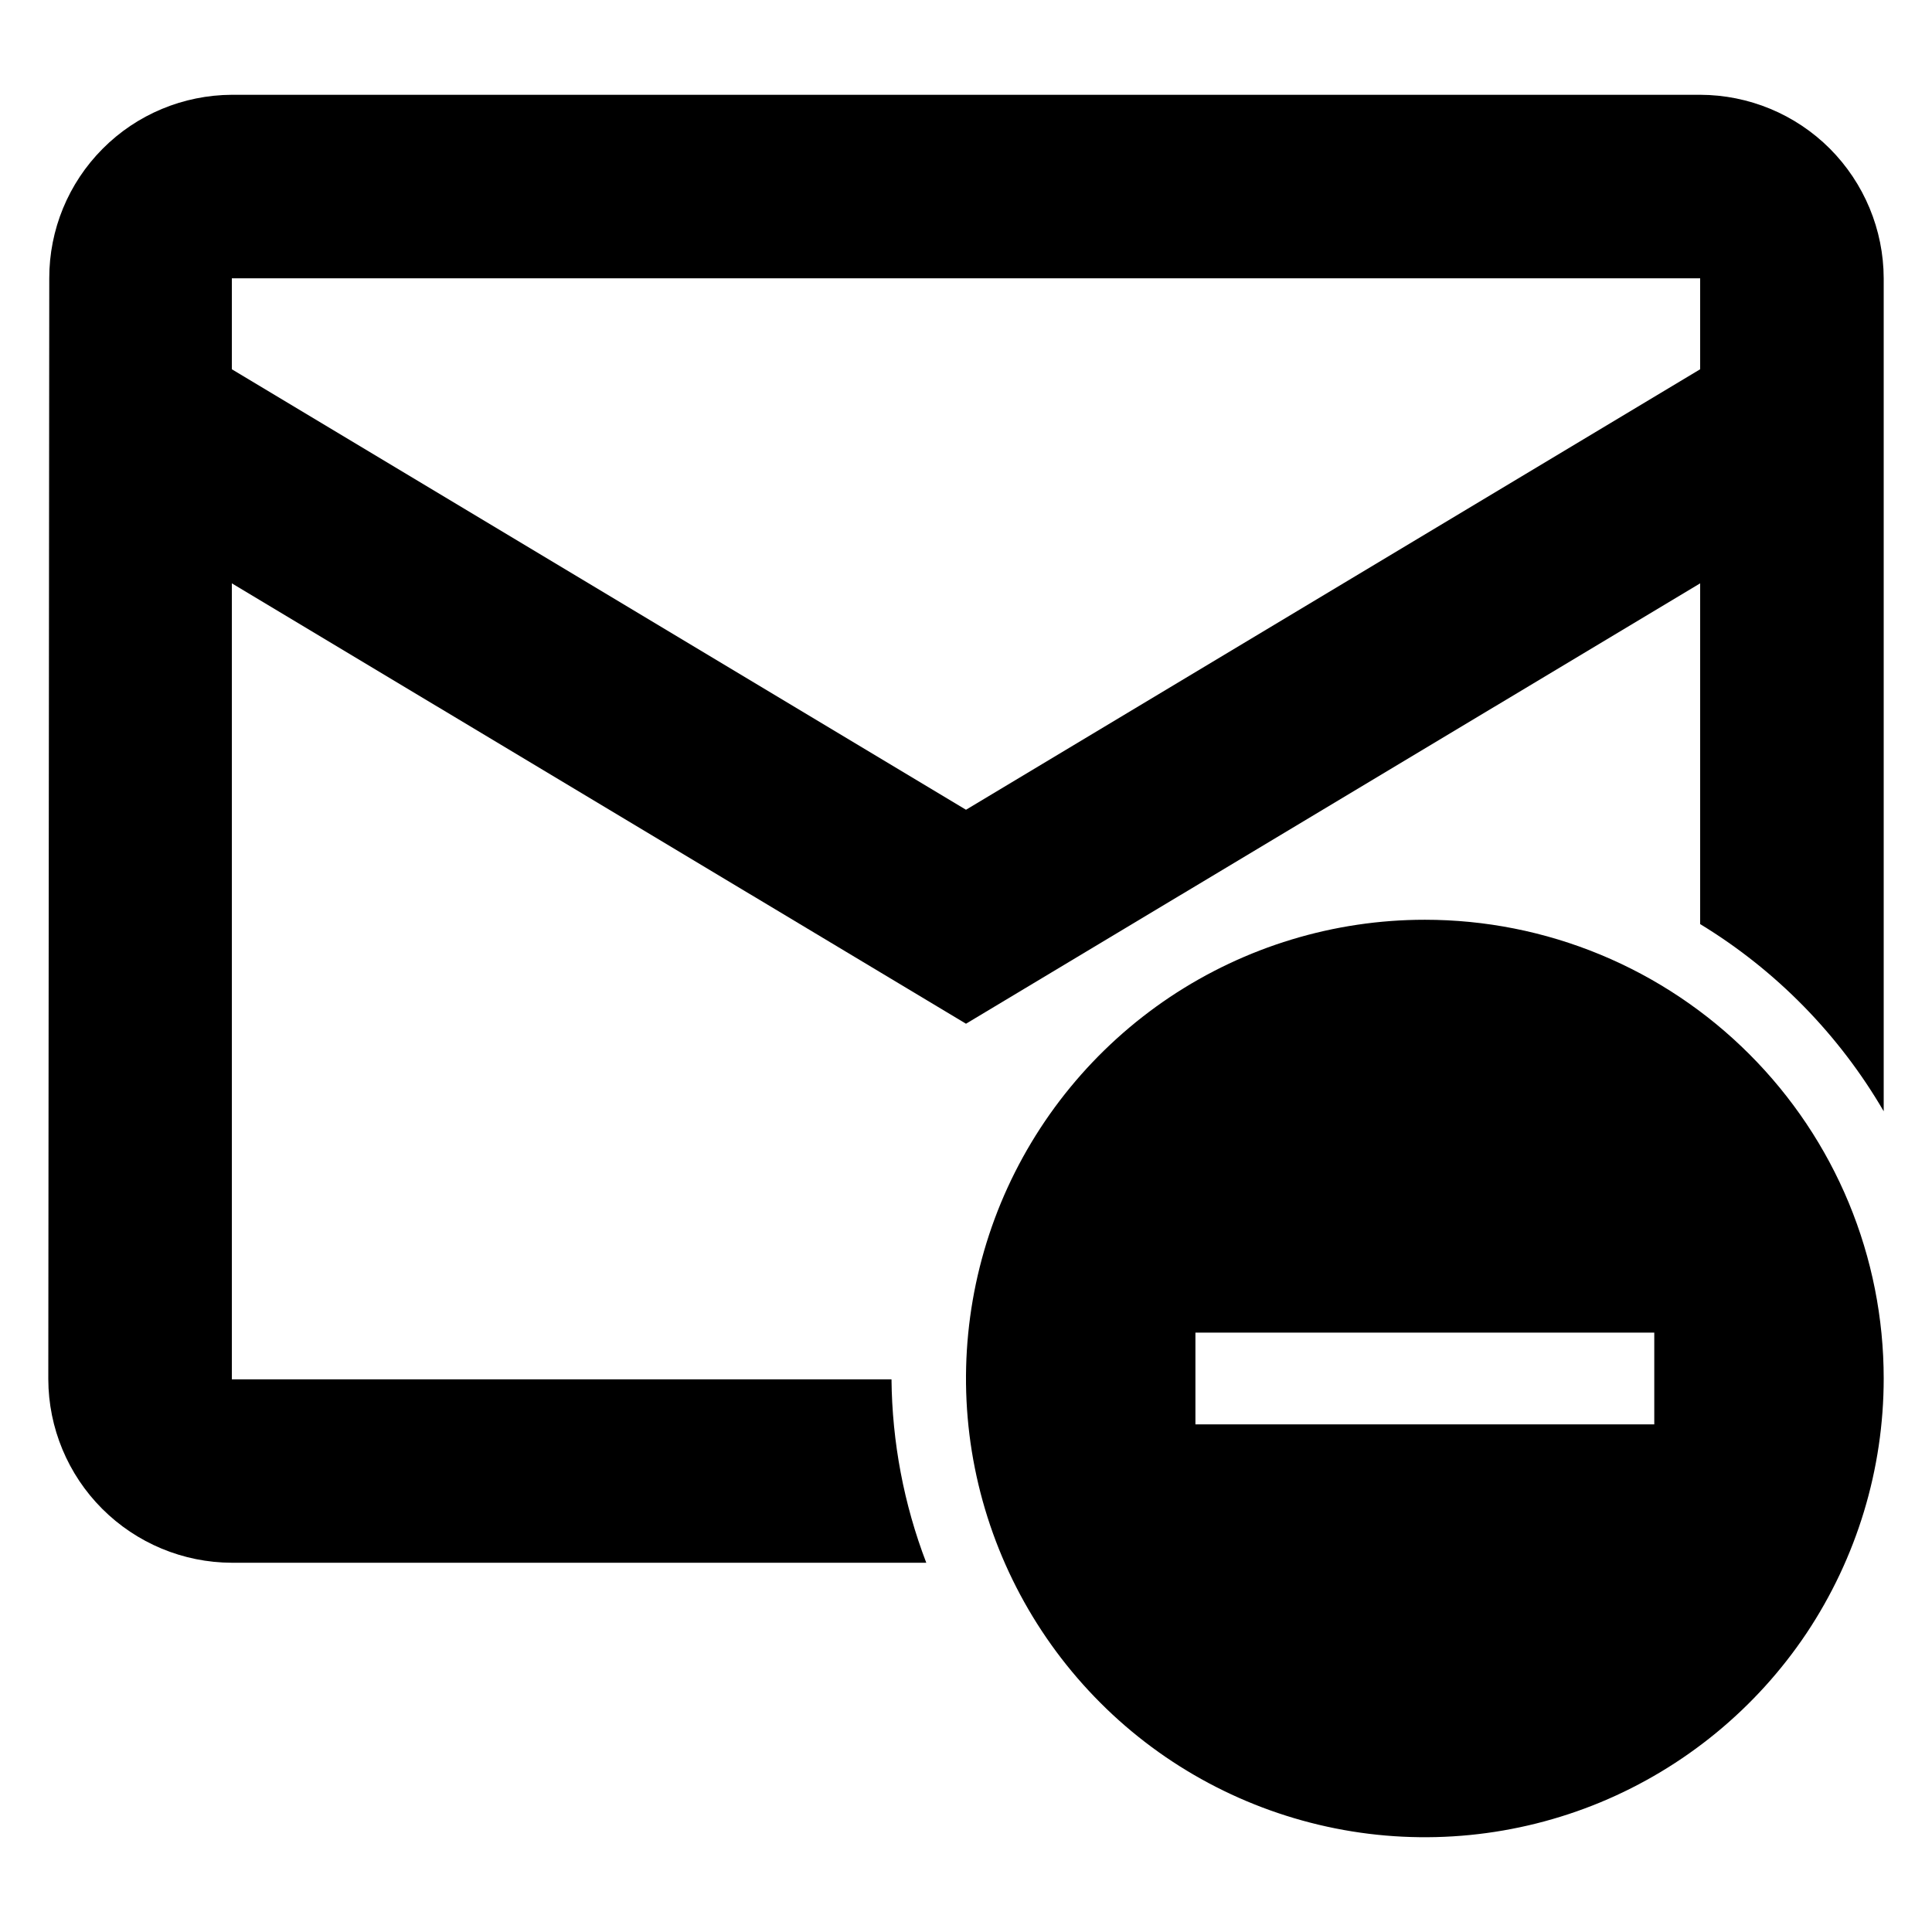 <svg width="16" height="16" viewBox="0 0 16 16" fill="none" xmlns="http://www.w3.org/2000/svg">
<path d="M14.08 0.785H1.92C1.518 0.787 1.133 0.947 0.85 1.232C0.566 1.517 0.407 1.903 0.408 2.305L0.4 11.422C0.401 11.825 0.562 12.211 0.846 12.495C1.131 12.78 1.517 12.941 1.92 12.942H7.671C7.485 12.457 7.388 11.942 7.383 11.423H1.92V4.831L8 8.478L14.08 4.831V7.653C14.708 8.035 15.23 8.568 15.6 9.203V2.305C15.599 1.902 15.438 1.516 15.154 1.231C14.869 0.946 14.483 0.786 14.08 0.785ZM14.08 3.058L8 6.706L1.92 3.058V2.305H14.08V3.058Z" fill="black"/>
<path d="M11.8 7.617C11.048 7.617 10.314 7.84 9.689 8.257C9.064 8.675 8.577 9.268 8.289 9.962C8.002 10.656 7.926 11.42 8.073 12.157C8.22 12.894 8.582 13.571 9.113 14.102C9.644 14.634 10.322 14.995 11.059 15.142C11.796 15.289 12.56 15.213 13.254 14.926C13.948 14.638 14.542 14.151 14.96 13.527C15.377 12.902 15.6 12.167 15.6 11.416C15.6 10.917 15.502 10.423 15.311 9.962C15.12 9.501 14.84 9.083 14.487 8.73C14.134 8.377 13.715 8.097 13.254 7.906C12.793 7.715 12.299 7.617 11.8 7.617ZM13.7 11.796H9.9V11.036H13.7V11.796Z" fill="black"/>
</svg>
